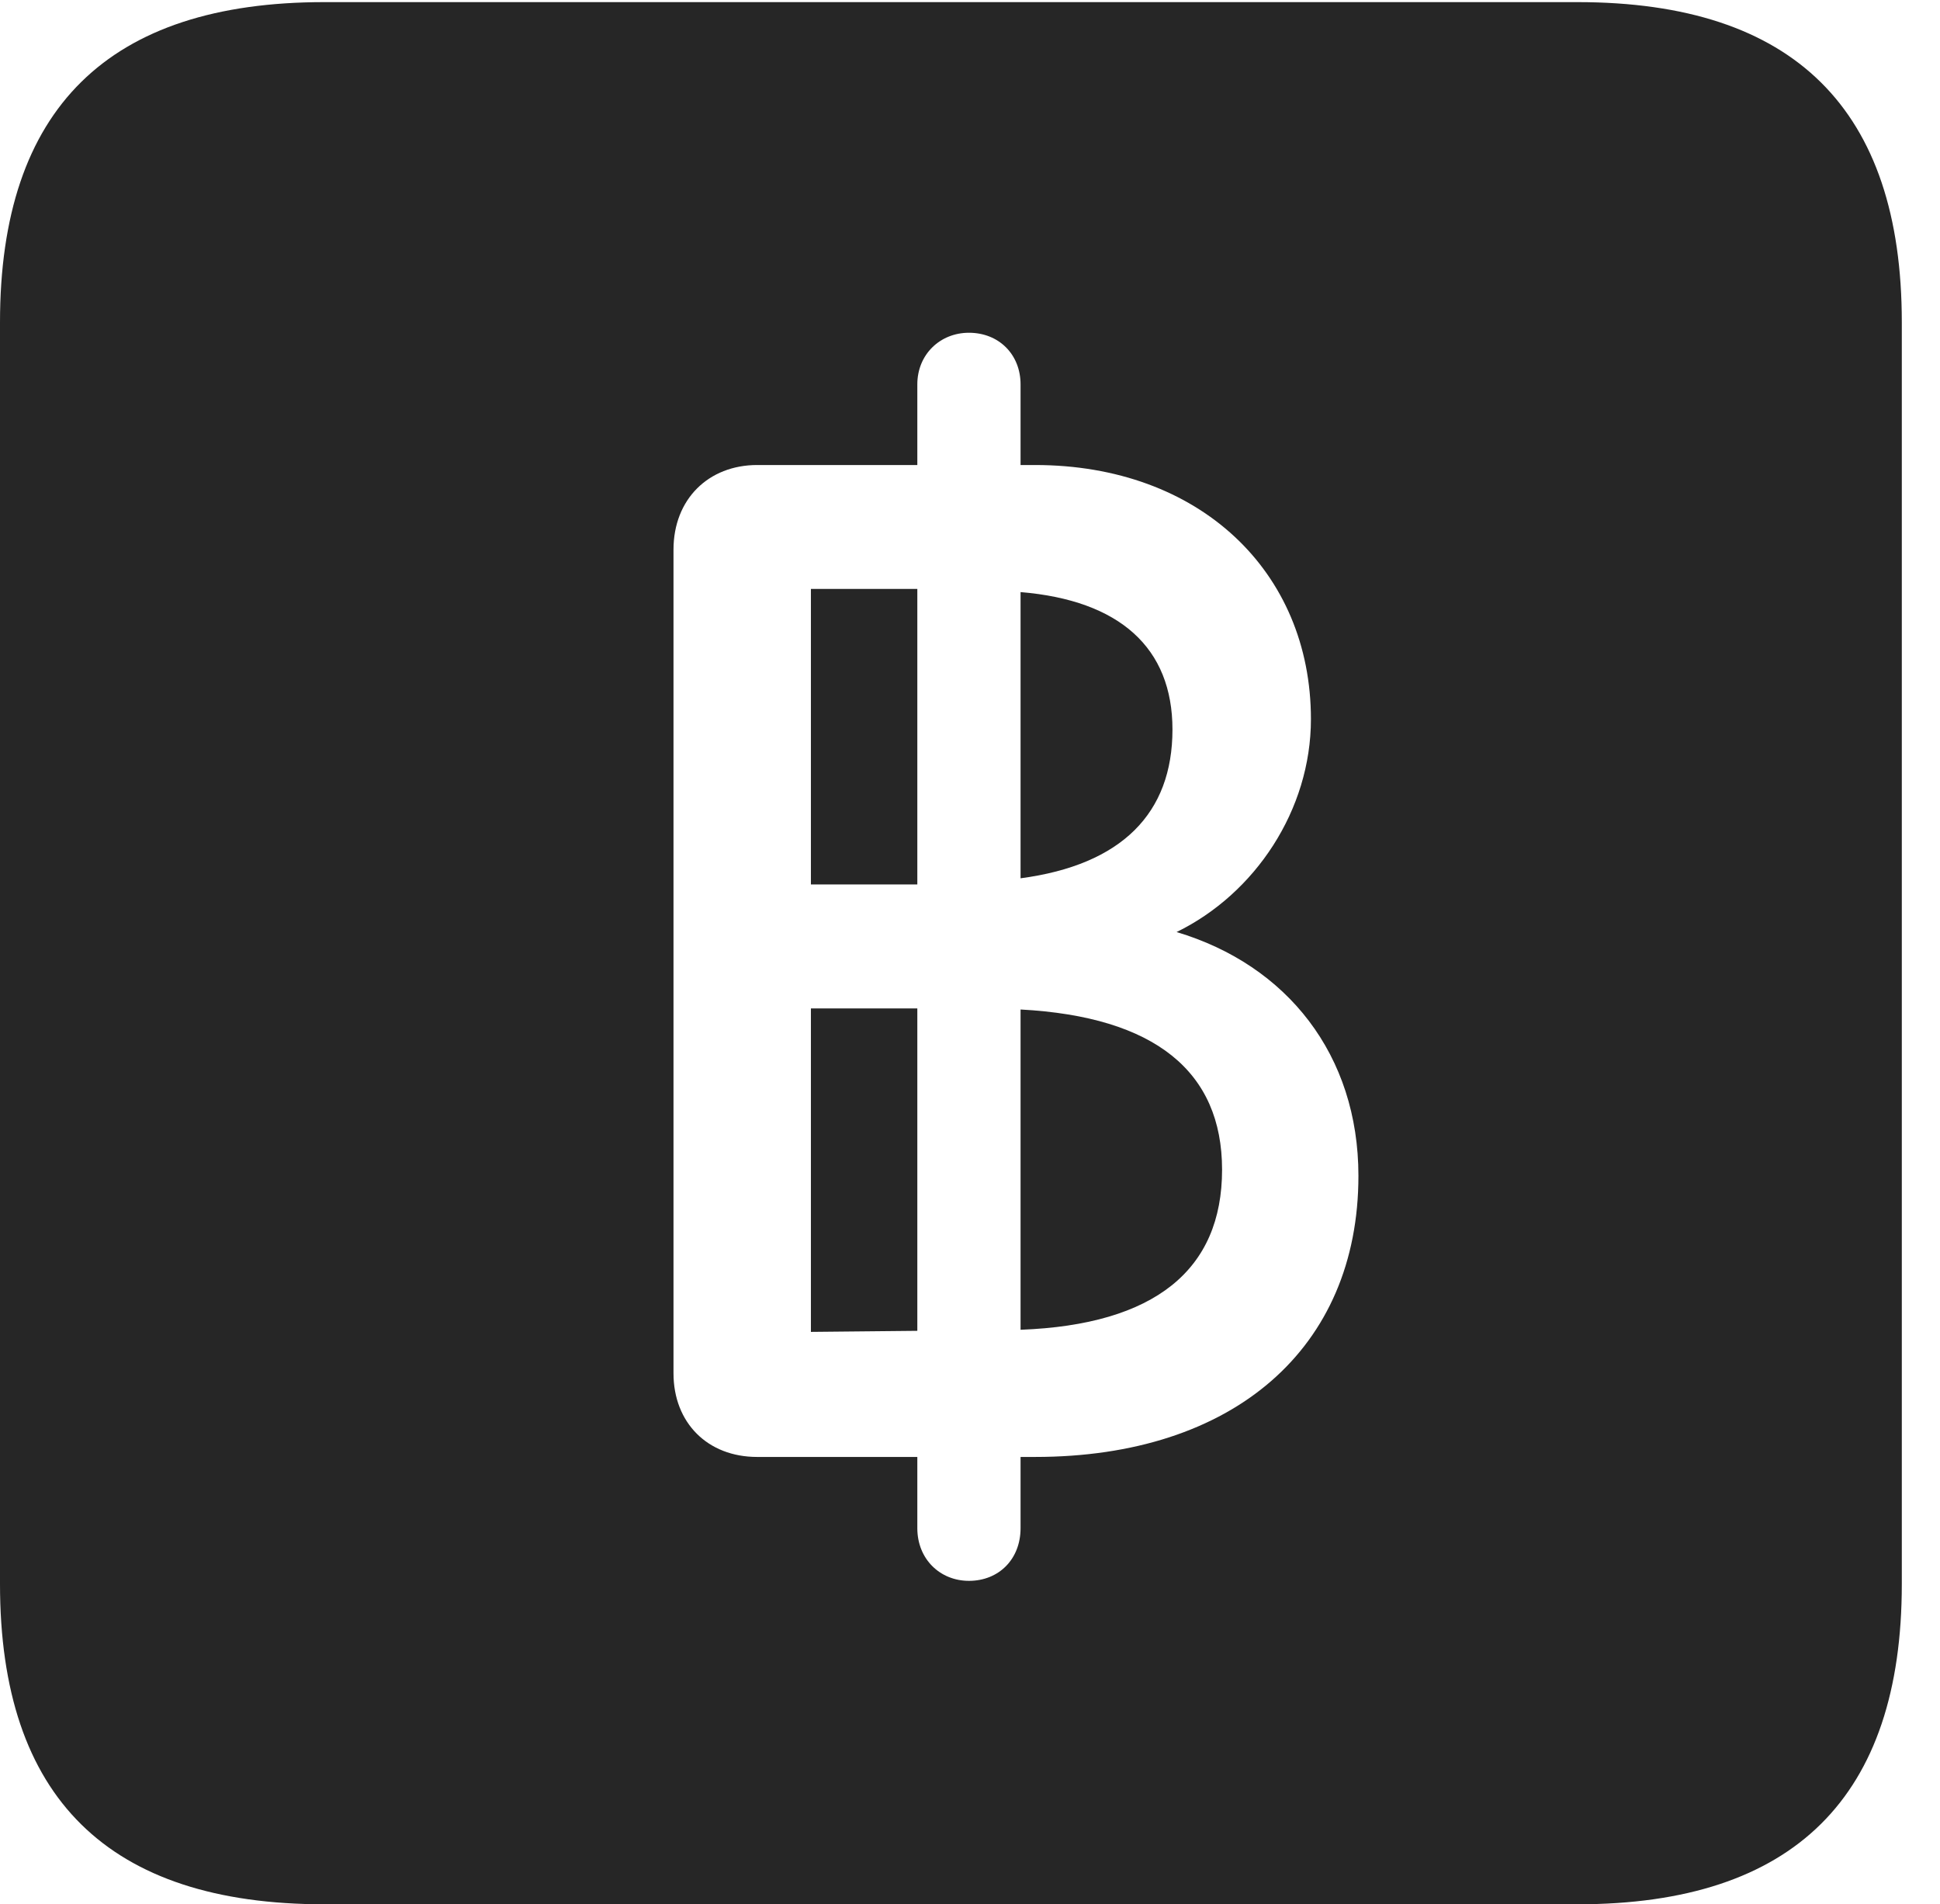 <?xml version="1.0" encoding="UTF-8"?>
<!--Generator: Apple Native CoreSVG 232.5-->
<!DOCTYPE svg
PUBLIC "-//W3C//DTD SVG 1.1//EN"
       "http://www.w3.org/Graphics/SVG/1.1/DTD/svg11.dtd">
<svg version="1.1" xmlns="http://www.w3.org/2000/svg" xmlns:xlink="http://www.w3.org/1999/xlink" width="18.34" height="17.998">
 <g>
  <rect height="17.998" opacity="0" width="18.34" x="0" y="0"/>
  <path d="M17.979 3.047L17.979 14.971C17.979 16.982 16.963 17.998 14.912 17.998L3.066 17.998C1.025 17.998 0 16.992 0 14.971L0 3.047C0 1.025 1.025 0.02 3.066 0.02L14.912 0.02C16.963 0.02 17.979 1.035 17.979 3.047ZM8.672 3.633L8.672 4.395L7.158 4.395C6.699 4.395 6.367 4.717 6.367 5.195L6.367 12.979C6.367 13.447 6.689 13.77 7.158 13.77L8.672 13.77L8.672 14.443C8.672 14.736 8.887 14.941 9.16 14.941C9.443 14.941 9.648 14.736 9.648 14.443L9.648 13.77L9.785 13.77C11.66 13.77 12.842 12.744 12.842 11.113C12.842 9.971 12.168 9.121 11.123 8.809C11.865 8.447 12.393 7.656 12.393 6.797C12.393 5.4 11.338 4.395 9.785 4.395L9.648 4.395L9.648 3.633C9.648 3.35 9.443 3.145 9.16 3.145C8.887 3.145 8.672 3.35 8.672 3.633ZM8.672 12.578L7.666 12.588L7.666 9.531L8.672 9.531ZM11.553 11.055C11.553 12.002 10.918 12.52 9.648 12.568L9.648 9.541C10.918 9.609 11.553 10.127 11.553 11.055ZM8.672 8.359L7.666 8.359L7.666 5.566L8.672 5.566ZM11.084 6.895C11.084 7.686 10.605 8.174 9.648 8.301L9.648 5.596C10.586 5.674 11.084 6.123 11.084 6.895Z" fill="#000000" fill-opacity="0.85"/>
 </g>
</svg>
